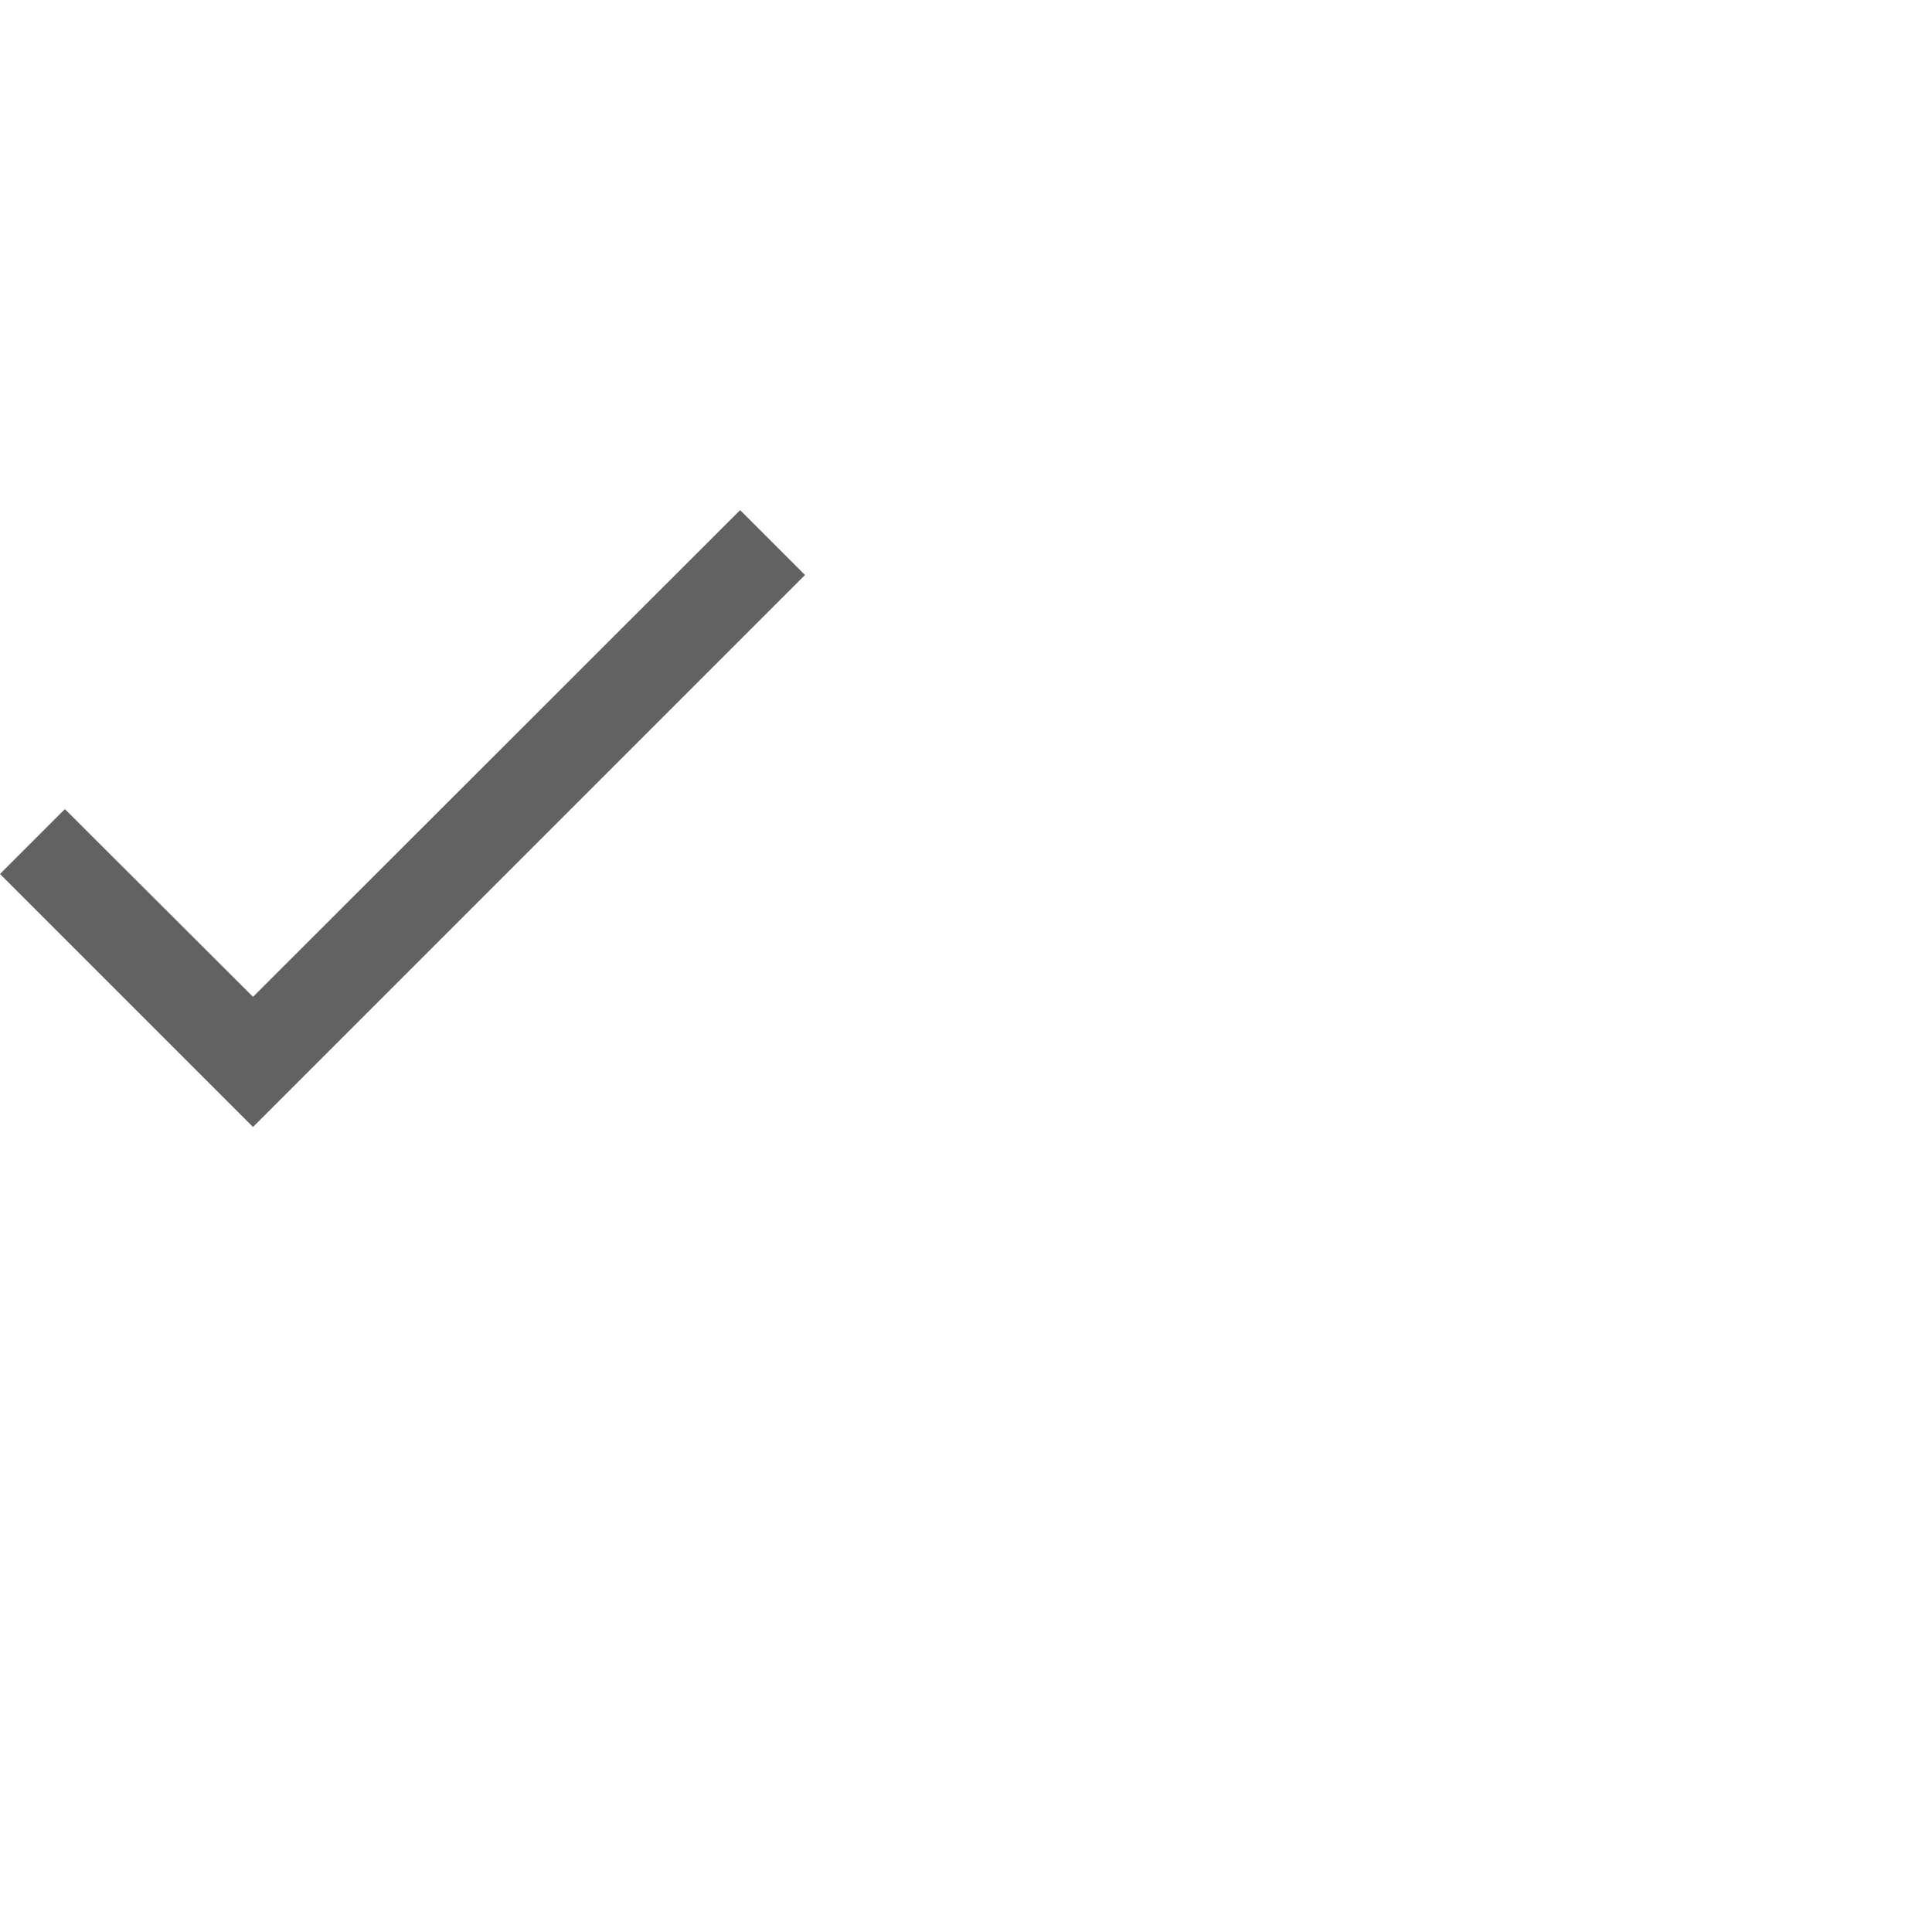 <?xml version="1.0" encoding="UTF-8" standalone="no"?>
<svg
   xmlns:dc="http://purl.org/dc/elements/1.1/"
   xmlns:cc="http://creativecommons.org/ns#"
   xmlns:rdf="http://www.w3.org/1999/02/22-rdf-syntax-ns#"
   xmlns:svg="http://www.w3.org/2000/svg"
   xmlns="http://www.w3.org/2000/svg"
   xmlns:sodipodi="http://sodipodi.sourceforge.net/DTD/sodipodi-0.dtd"
   xmlns:inkscape="http://www.inkscape.org/namespaces/inkscape"
   aria-hidden="true"
   focusable="false"
   width="1em"
   height="1em"
   style="-ms-transform: rotate(360deg); -webkit-transform: rotate(360deg); transform: rotate(360deg);"
   preserveAspectRatio="xMidYMid meet"
   viewBox="0 0 24 24"
   version="1.1"
   id="svg827"
   sodipodi:docname="mdi-check.svg"
   inkscape:version="0.92.4 (5da689c313, 2019-01-14)">
  <defs
     id="defs831" />
  <sodipodi:namedview
     pagecolor="#ffffff"
     bordercolor="#666666"
     borderopacity="1"
     objecttolerance="10"
     gridtolerance="10"
     guidetolerance="10"
     inkscape:pageopacity="0"
     inkscape:pageshadow="2"
     inkscape:window-width="3840"
     inkscape:window-height="2035"
     id="namedview829"
     showgrid="false"
     inkscape:zoom="73.25"
     inkscape:cx="12.191126"
     inkscape:cy="12.546075"
     inkscape:window-x="-13"
     inkscape:window-y="-13"
     inkscape:window-maximized="1"
     inkscape:current-layer="svg827" />
  <path
     d="M 10,7.143 3.143,14 0,10.857 0.806,10.051 3.143,12.383 9.194,6.337 Z"
     id="path825"
     inkscape:connector-curvature="0"
     style="fill:#626262;stroke-width:0.571" />
</svg>
